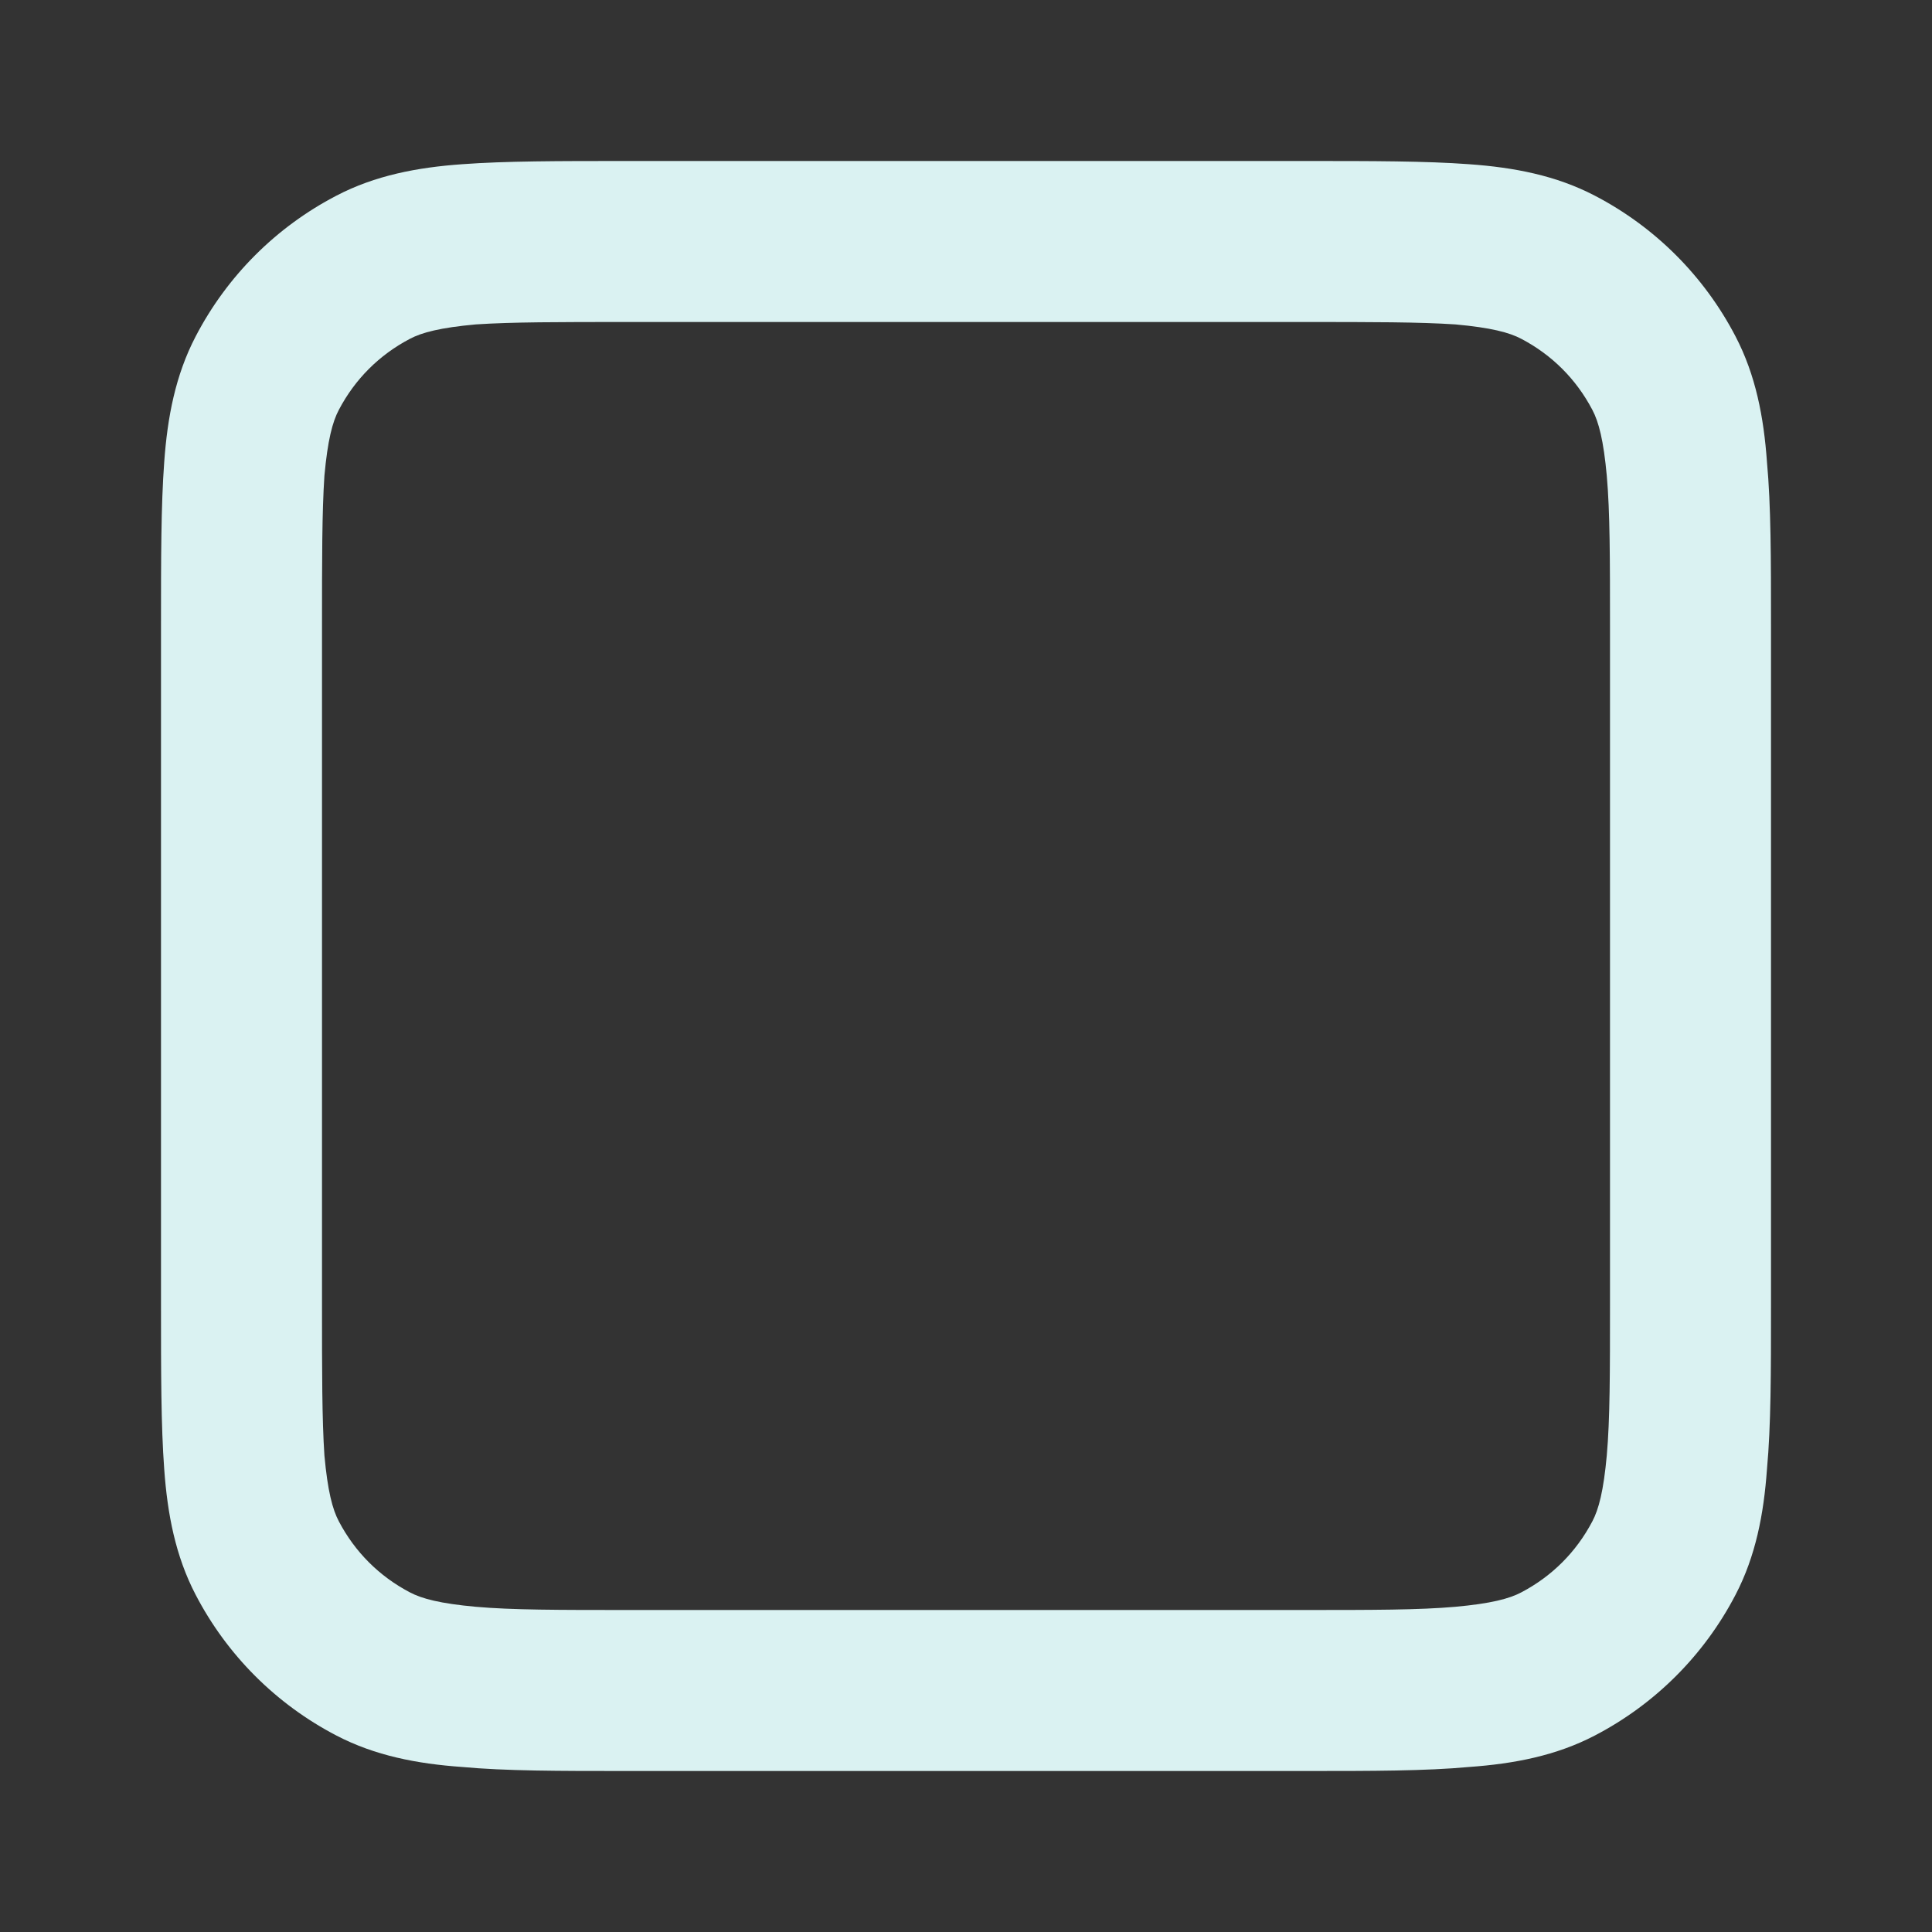 <svg width="24" height="24" viewBox="0 0 24 24" fill="none" xmlns="http://www.w3.org/2000/svg" xmlns:xlink="http://www.w3.org/1999/xlink">
	<rect x="0" y="0" width="24" height="24" fill="#333333" stroke="none"/>
	<desc>
			Created with Pixso.
	</desc>
	<defs>
		<clipPath id="clip1_930">
			<rect width="24" height="24" fill="white" fill-opacity="0"/>
		</clipPath>
	</defs>
	<rect width="24" height="24" fill="#FFFFFF" fill-opacity="0"/>
	<g clip-path="url(#clip1_930)">
		<path d="M7.75 2L16.24 2C17.04 2 17.71 2 18.25 2.04C18.81 2.08 19.33 2.18 19.81 2.43C20.56 2.82 21.17 3.43 21.56 4.18C21.81 4.66 21.91 5.18 21.95 5.74C22 6.28 22 6.95 22 7.75L22 16.24C22 17.04 22 17.71 21.95 18.25C21.91 18.81 21.81 19.33 21.56 19.81C21.17 20.56 20.56 21.17 19.81 21.56C19.33 21.81 18.81 21.91 18.25 21.95C17.71 22 17.04 22 16.24 22L7.75 22C6.95 22 6.28 22 5.74 21.95C5.18 21.91 4.66 21.81 4.18 21.56C3.43 21.17 2.82 20.56 2.43 19.81C2.18 19.33 2.08 18.81 2.04 18.25C2 17.71 2 17.04 2 16.24L2 7.75C2 6.95 2 6.28 2.04 5.74C2.08 5.18 2.18 4.66 2.43 4.18C2.82 3.43 3.43 2.82 4.18 2.43C4.66 2.18 5.18 2.08 5.74 2.04C6.28 2 6.95 2 7.75 2ZM5.91 4.03C5.47 4.07 5.24 4.13 5.09 4.21C4.71 4.41 4.41 4.71 4.21 5.09C4.13 5.24 4.07 5.47 4.03 5.91C4 6.36 4 6.94 4 7.8L4 16.19C4 17.05 4 17.63 4.03 18.08C4.07 18.52 4.13 18.75 4.21 18.9C4.41 19.28 4.71 19.58 5.09 19.78C5.24 19.86 5.47 19.92 5.91 19.96C6.36 20 6.94 20 7.8 20L16.19 20C17.05 20 17.63 20 18.08 19.96C18.52 19.92 18.75 19.86 18.9 19.78C19.28 19.58 19.58 19.28 19.78 18.9C19.86 18.75 19.92 18.52 19.96 18.08C20 17.63 20 17.05 20 16.19L20 7.8C20 6.94 20 6.36 19.96 5.91C19.92 5.47 19.86 5.24 19.78 5.09C19.58 4.71 19.28 4.41 18.9 4.21C18.75 4.13 18.52 4.07 18.08 4.03C17.63 4 17.05 4 16.19 4L7.8 4C6.94 4 6.36 4 5.91 4.03Z" fill="#DAF2F2" fill-opacity="1" fill-rule="evenodd"/>
	</g>
</svg>
